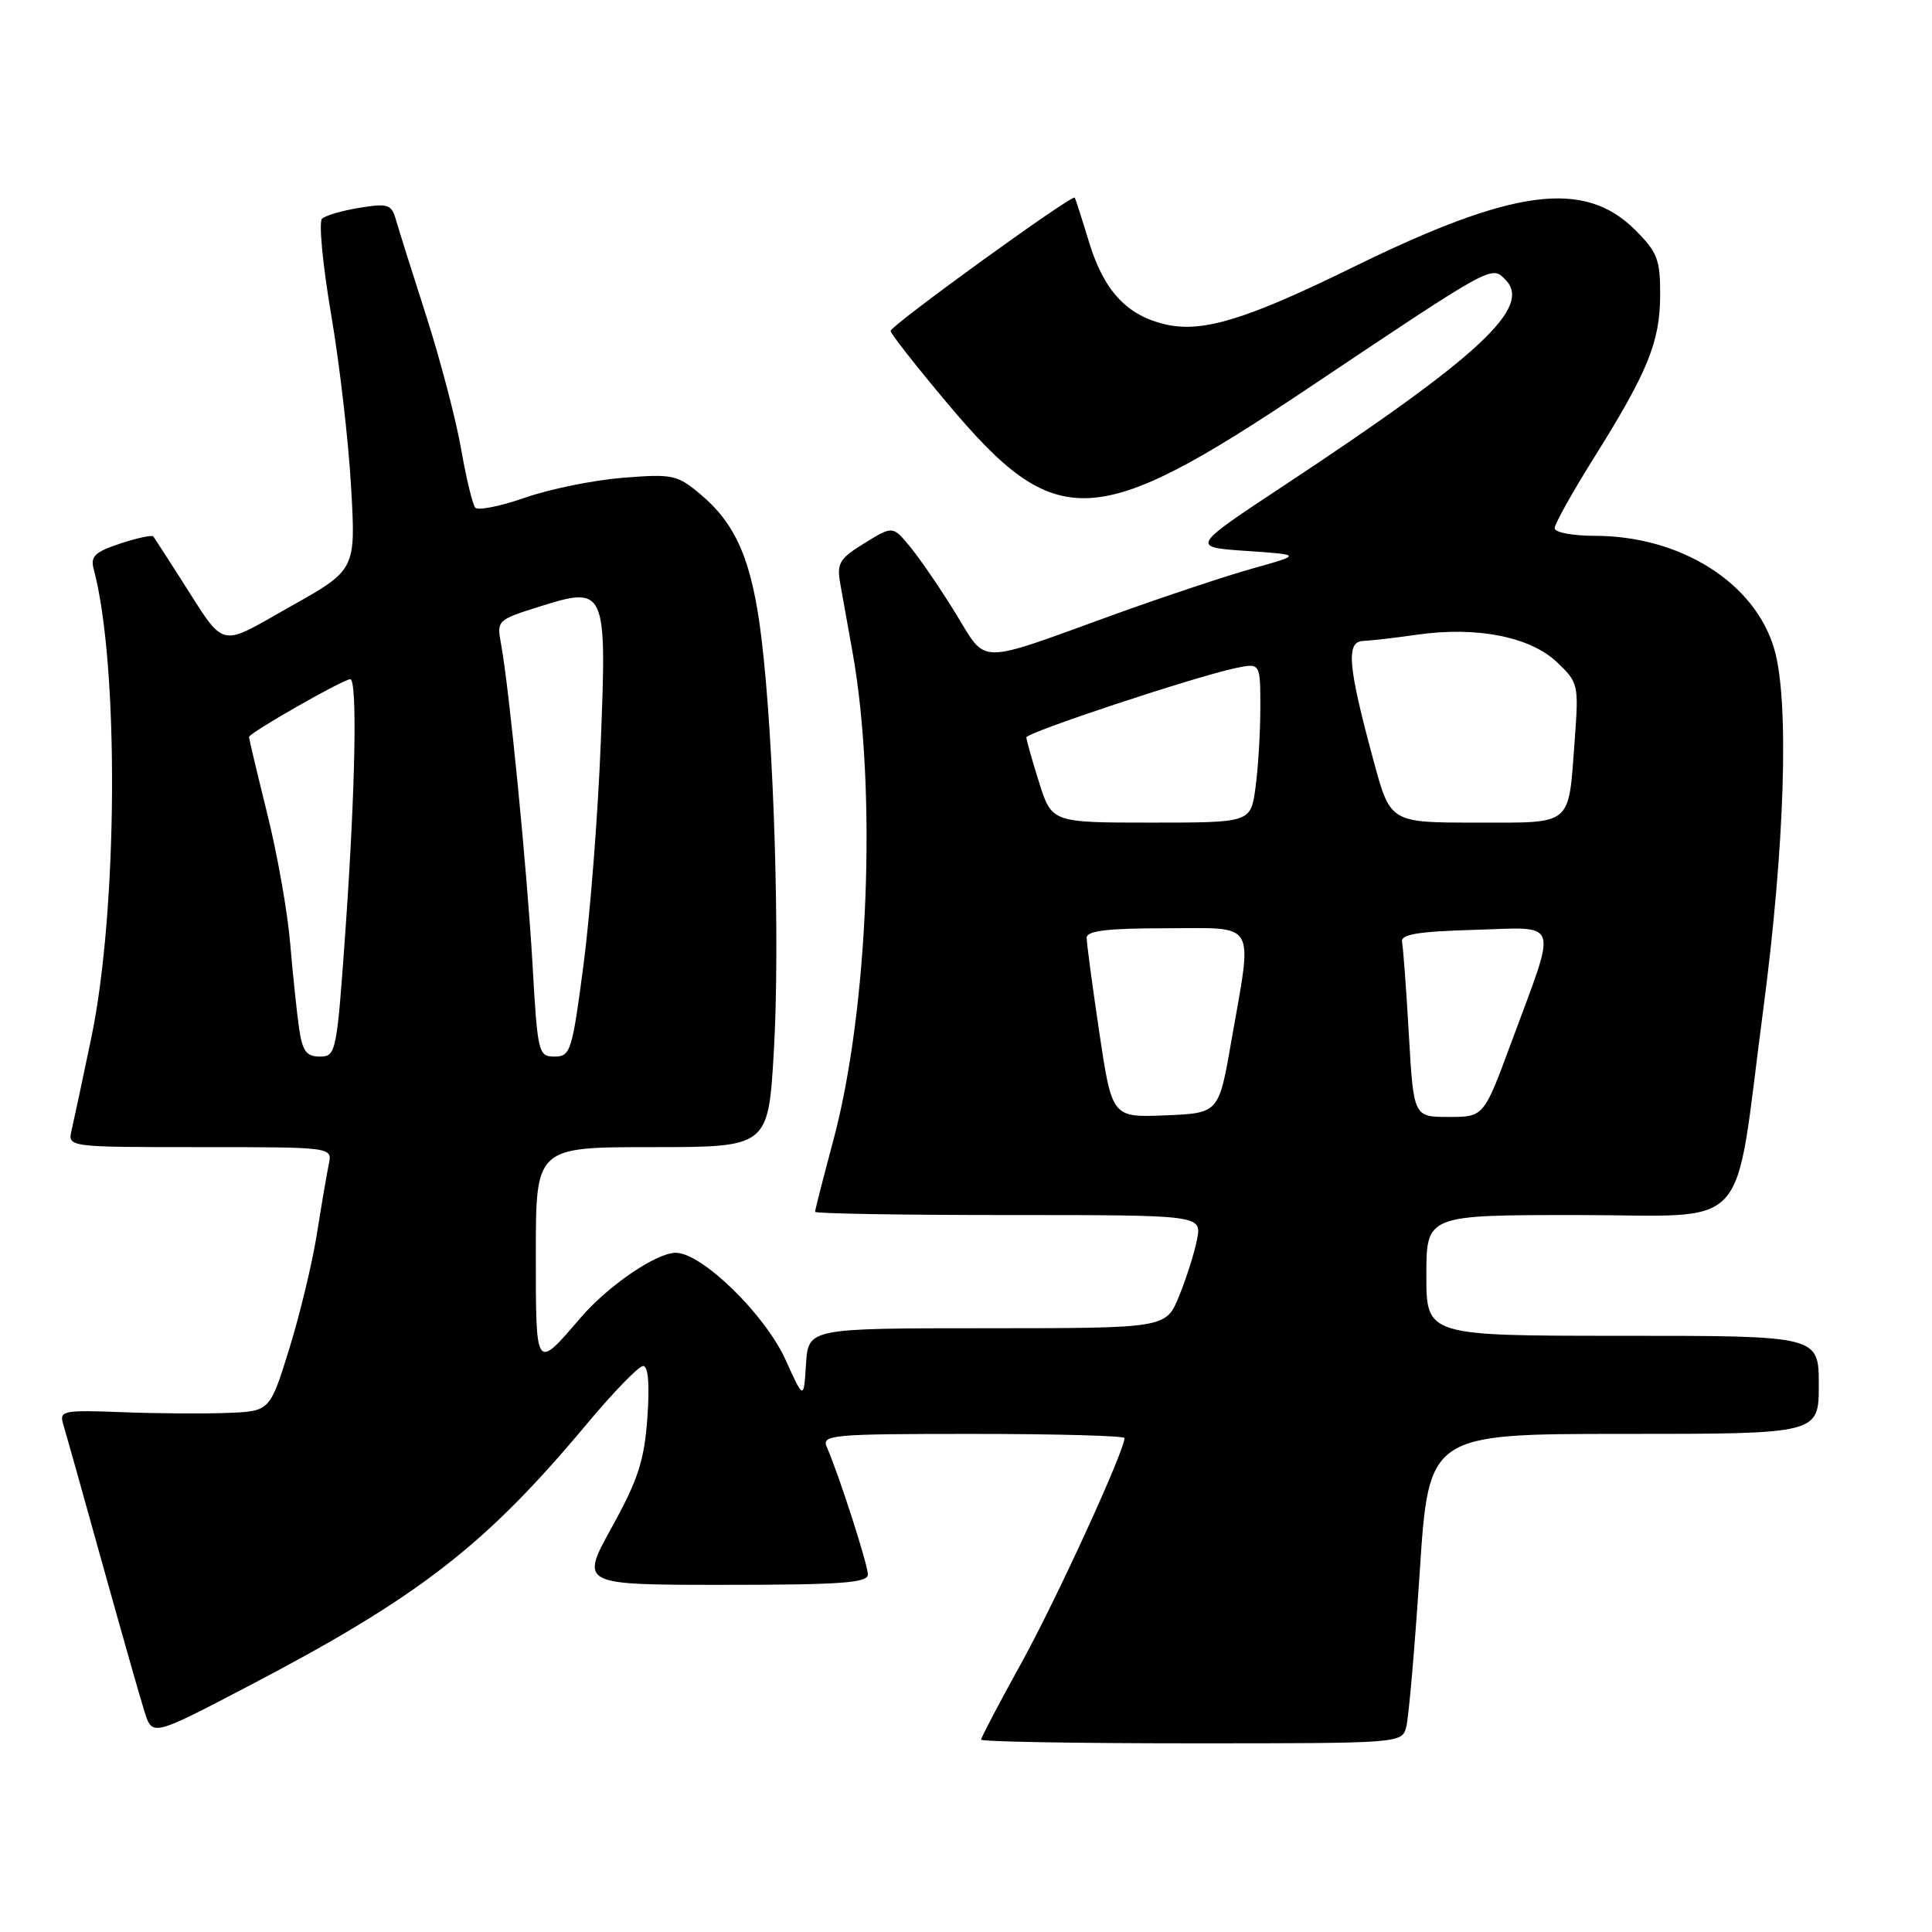 <?xml version="1.0" encoding="UTF-8" standalone="no"?>
<!DOCTYPE svg PUBLIC "-//W3C//DTD SVG 1.1//EN" "http://www.w3.org/Graphics/SVG/1.1/DTD/svg11.dtd" >
<svg xmlns="http://www.w3.org/2000/svg" xmlns:xlink="http://www.w3.org/1999/xlink" version="1.1" viewBox="0 0 256 256">
 <g >
 <path fill="currentColor"
d=" M 186.34 228.80 C 186.66 227.60 187.46 218.37 188.12 208.30 C 189.32 190.00 189.32 190.00 215.16 190.00 C 241.00 190.00 241.00 190.00 241.00 183.50 C 241.00 177.00 241.00 177.00 215.00 177.00 C 189.00 177.00 189.00 177.00 189.00 169.00 C 189.00 161.00 189.00 161.00 208.95 161.00 C 232.41 161.00 229.65 164.02 233.61 134.00 C 236.51 112.07 237.11 92.87 235.10 86.00 C 232.55 77.22 222.68 71.00 211.32 71.00 C 208.39 71.00 206.00 70.55 206.00 69.99 C 206.00 69.43 208.32 65.28 211.15 60.75 C 218.33 49.30 219.95 45.33 219.98 39.15 C 220.00 34.41 219.62 33.42 216.69 30.49 C 209.93 23.73 200.55 24.97 179.29 35.40 C 165.17 42.33 159.39 44.10 154.50 43.00 C 149.33 41.83 146.27 38.55 144.30 32.07 C 143.37 29.01 142.52 26.36 142.41 26.19 C 142.10 25.70 118.00 43.14 118.01 43.85 C 118.01 44.21 121.42 48.55 125.58 53.50 C 139.97 70.62 145.00 70.40 173.34 51.44 C 197.90 35.00 197.60 35.17 199.46 37.04 C 203.10 40.67 196.12 47.17 170.14 64.33 C 157.78 72.50 157.78 72.50 165.14 73.00 C 172.50 73.50 172.50 73.50 166.00 75.32 C 162.43 76.32 154.09 79.10 147.47 81.49 C 129.21 88.11 130.83 88.12 126.66 81.33 C 124.69 78.12 122.00 74.18 120.69 72.57 C 118.31 69.65 118.31 69.65 114.55 71.97 C 111.20 74.04 110.85 74.64 111.35 77.40 C 111.66 79.10 112.39 83.20 112.98 86.50 C 116.22 104.74 115.08 133.68 110.43 151.07 C 109.09 156.06 108.00 160.34 108.00 160.57 C 108.00 160.81 119.53 161.00 133.62 161.00 C 159.25 161.00 159.25 161.00 158.61 164.25 C 158.26 166.04 157.19 169.41 156.23 171.75 C 154.50 175.99 154.50 175.99 130.80 176.00 C 107.11 176.00 107.11 176.00 106.80 180.75 C 106.50 185.50 106.50 185.50 104.11 180.22 C 101.39 174.18 93.00 166.00 89.54 166.00 C 86.97 166.00 80.58 170.36 76.94 174.60 C 70.93 181.61 71.00 181.71 71.00 166.12 C 71.00 152.00 71.00 152.00 86.40 152.00 C 101.80 152.00 101.80 152.00 102.54 139.25 C 103.37 124.98 102.57 98.35 100.90 84.59 C 99.66 74.38 97.60 69.52 92.82 65.50 C 89.74 62.91 89.12 62.78 82.52 63.31 C 78.66 63.62 72.83 64.80 69.56 65.95 C 66.29 67.09 63.33 67.68 62.97 67.26 C 62.62 66.84 61.77 63.35 61.10 59.50 C 60.43 55.65 58.37 47.78 56.52 42.00 C 54.66 36.22 52.85 30.45 52.48 29.18 C 51.88 27.07 51.43 26.92 47.66 27.53 C 45.37 27.90 43.13 28.55 42.67 28.98 C 42.22 29.41 42.76 35.10 43.87 41.63 C 44.99 48.16 46.18 58.45 46.52 64.50 C 47.15 75.50 47.15 75.50 38.51 80.35 C 28.72 85.86 30.03 86.20 23.82 76.50 C 22.06 73.75 20.48 71.31 20.32 71.09 C 20.15 70.86 18.18 71.28 15.94 72.02 C 12.56 73.14 11.96 73.72 12.42 75.43 C 15.79 88.04 15.62 120.61 12.10 137.50 C 10.95 143.00 9.78 148.51 9.49 149.75 C 8.96 152.00 8.96 152.00 26.50 152.00 C 44.04 152.00 44.04 152.00 43.57 154.25 C 43.31 155.49 42.60 159.65 41.99 163.50 C 41.38 167.35 39.73 174.21 38.32 178.75 C 35.76 187.00 35.76 187.00 30.13 187.22 C 27.03 187.34 20.74 187.30 16.15 187.12 C 8.42 186.82 7.84 186.94 8.36 188.65 C 8.67 189.67 10.99 197.93 13.51 207.00 C 16.04 216.07 18.57 224.98 19.14 226.78 C 20.18 230.07 20.18 230.07 32.53 223.62 C 55.42 211.68 64.24 204.86 77.70 188.75 C 81.26 184.49 84.64 181.00 85.22 181.00 C 85.90 181.00 86.09 183.43 85.78 187.87 C 85.37 193.53 84.55 196.07 81.07 202.37 C 76.86 210.00 76.86 210.00 95.93 210.00 C 111.40 210.00 115.00 209.74 115.00 208.63 C 115.00 207.32 111.15 195.37 109.56 191.75 C 108.84 190.12 110.12 190.00 128.89 190.00 C 139.95 190.00 149.00 190.25 149.00 190.55 C 149.00 192.26 139.99 211.92 135.39 220.26 C 132.42 225.63 130.00 230.24 130.00 230.51 C 130.00 230.78 142.55 231.00 157.88 231.00 C 185.75 231.00 185.77 231.00 186.34 228.80 Z  M 145.66 136.79 C 144.74 130.58 143.98 124.94 143.99 124.25 C 144.00 123.33 146.77 123.00 154.50 123.00 C 166.72 123.00 165.99 121.73 163.15 138.00 C 161.50 147.50 161.50 147.50 154.42 147.79 C 147.35 148.08 147.35 148.08 145.66 136.79 Z  M 186.68 137.08 C 186.34 131.08 185.93 125.57 185.78 124.83 C 185.56 123.81 187.78 123.43 195.37 123.21 C 206.85 122.88 206.41 121.50 200.24 138.17 C 196.61 148.00 196.61 148.00 191.96 148.00 C 187.31 148.00 187.31 148.00 186.68 137.08 Z  M 39.63 136.25 C 39.33 134.19 38.80 129.12 38.45 125.00 C 38.11 120.88 36.74 113.14 35.41 107.82 C 34.09 102.49 33.00 97.92 33.00 97.65 C 33.00 97.12 45.48 90.00 46.41 90.00 C 47.36 90.00 47.10 104.24 45.81 122.75 C 44.63 139.52 44.54 140.00 42.39 140.00 C 40.60 140.00 40.07 139.29 39.63 136.25 Z  M 70.56 127.75 C 69.85 115.38 67.47 91.17 66.39 85.33 C 65.81 82.23 65.91 82.13 71.35 80.42 C 80.28 77.60 80.42 77.89 79.60 98.49 C 79.24 107.84 78.21 121.01 77.33 127.75 C 75.82 139.28 75.60 140.00 73.49 140.00 C 71.34 140.00 71.23 139.55 70.56 127.75 Z  M 137.68 103.66 C 136.76 100.73 136.00 98.05 136.00 97.71 C 136.00 97.06 158.37 89.65 163.75 88.52 C 167.00 87.84 167.00 87.84 167.00 93.78 C 167.00 97.05 166.71 101.81 166.36 104.36 C 165.73 109.00 165.73 109.00 152.55 109.00 C 139.37 109.00 139.37 109.00 137.68 103.66 Z  M 181.99 100.75 C 178.60 88.25 178.32 85.02 180.62 84.93 C 181.65 84.89 184.91 84.51 187.85 84.09 C 195.67 82.98 202.72 84.37 206.27 87.71 C 209.15 90.44 209.20 90.67 208.66 98.05 C 207.79 109.63 208.56 109.00 195.50 109.00 C 184.22 109.00 184.22 109.00 181.99 100.75 Z "/>
</g>
</svg>